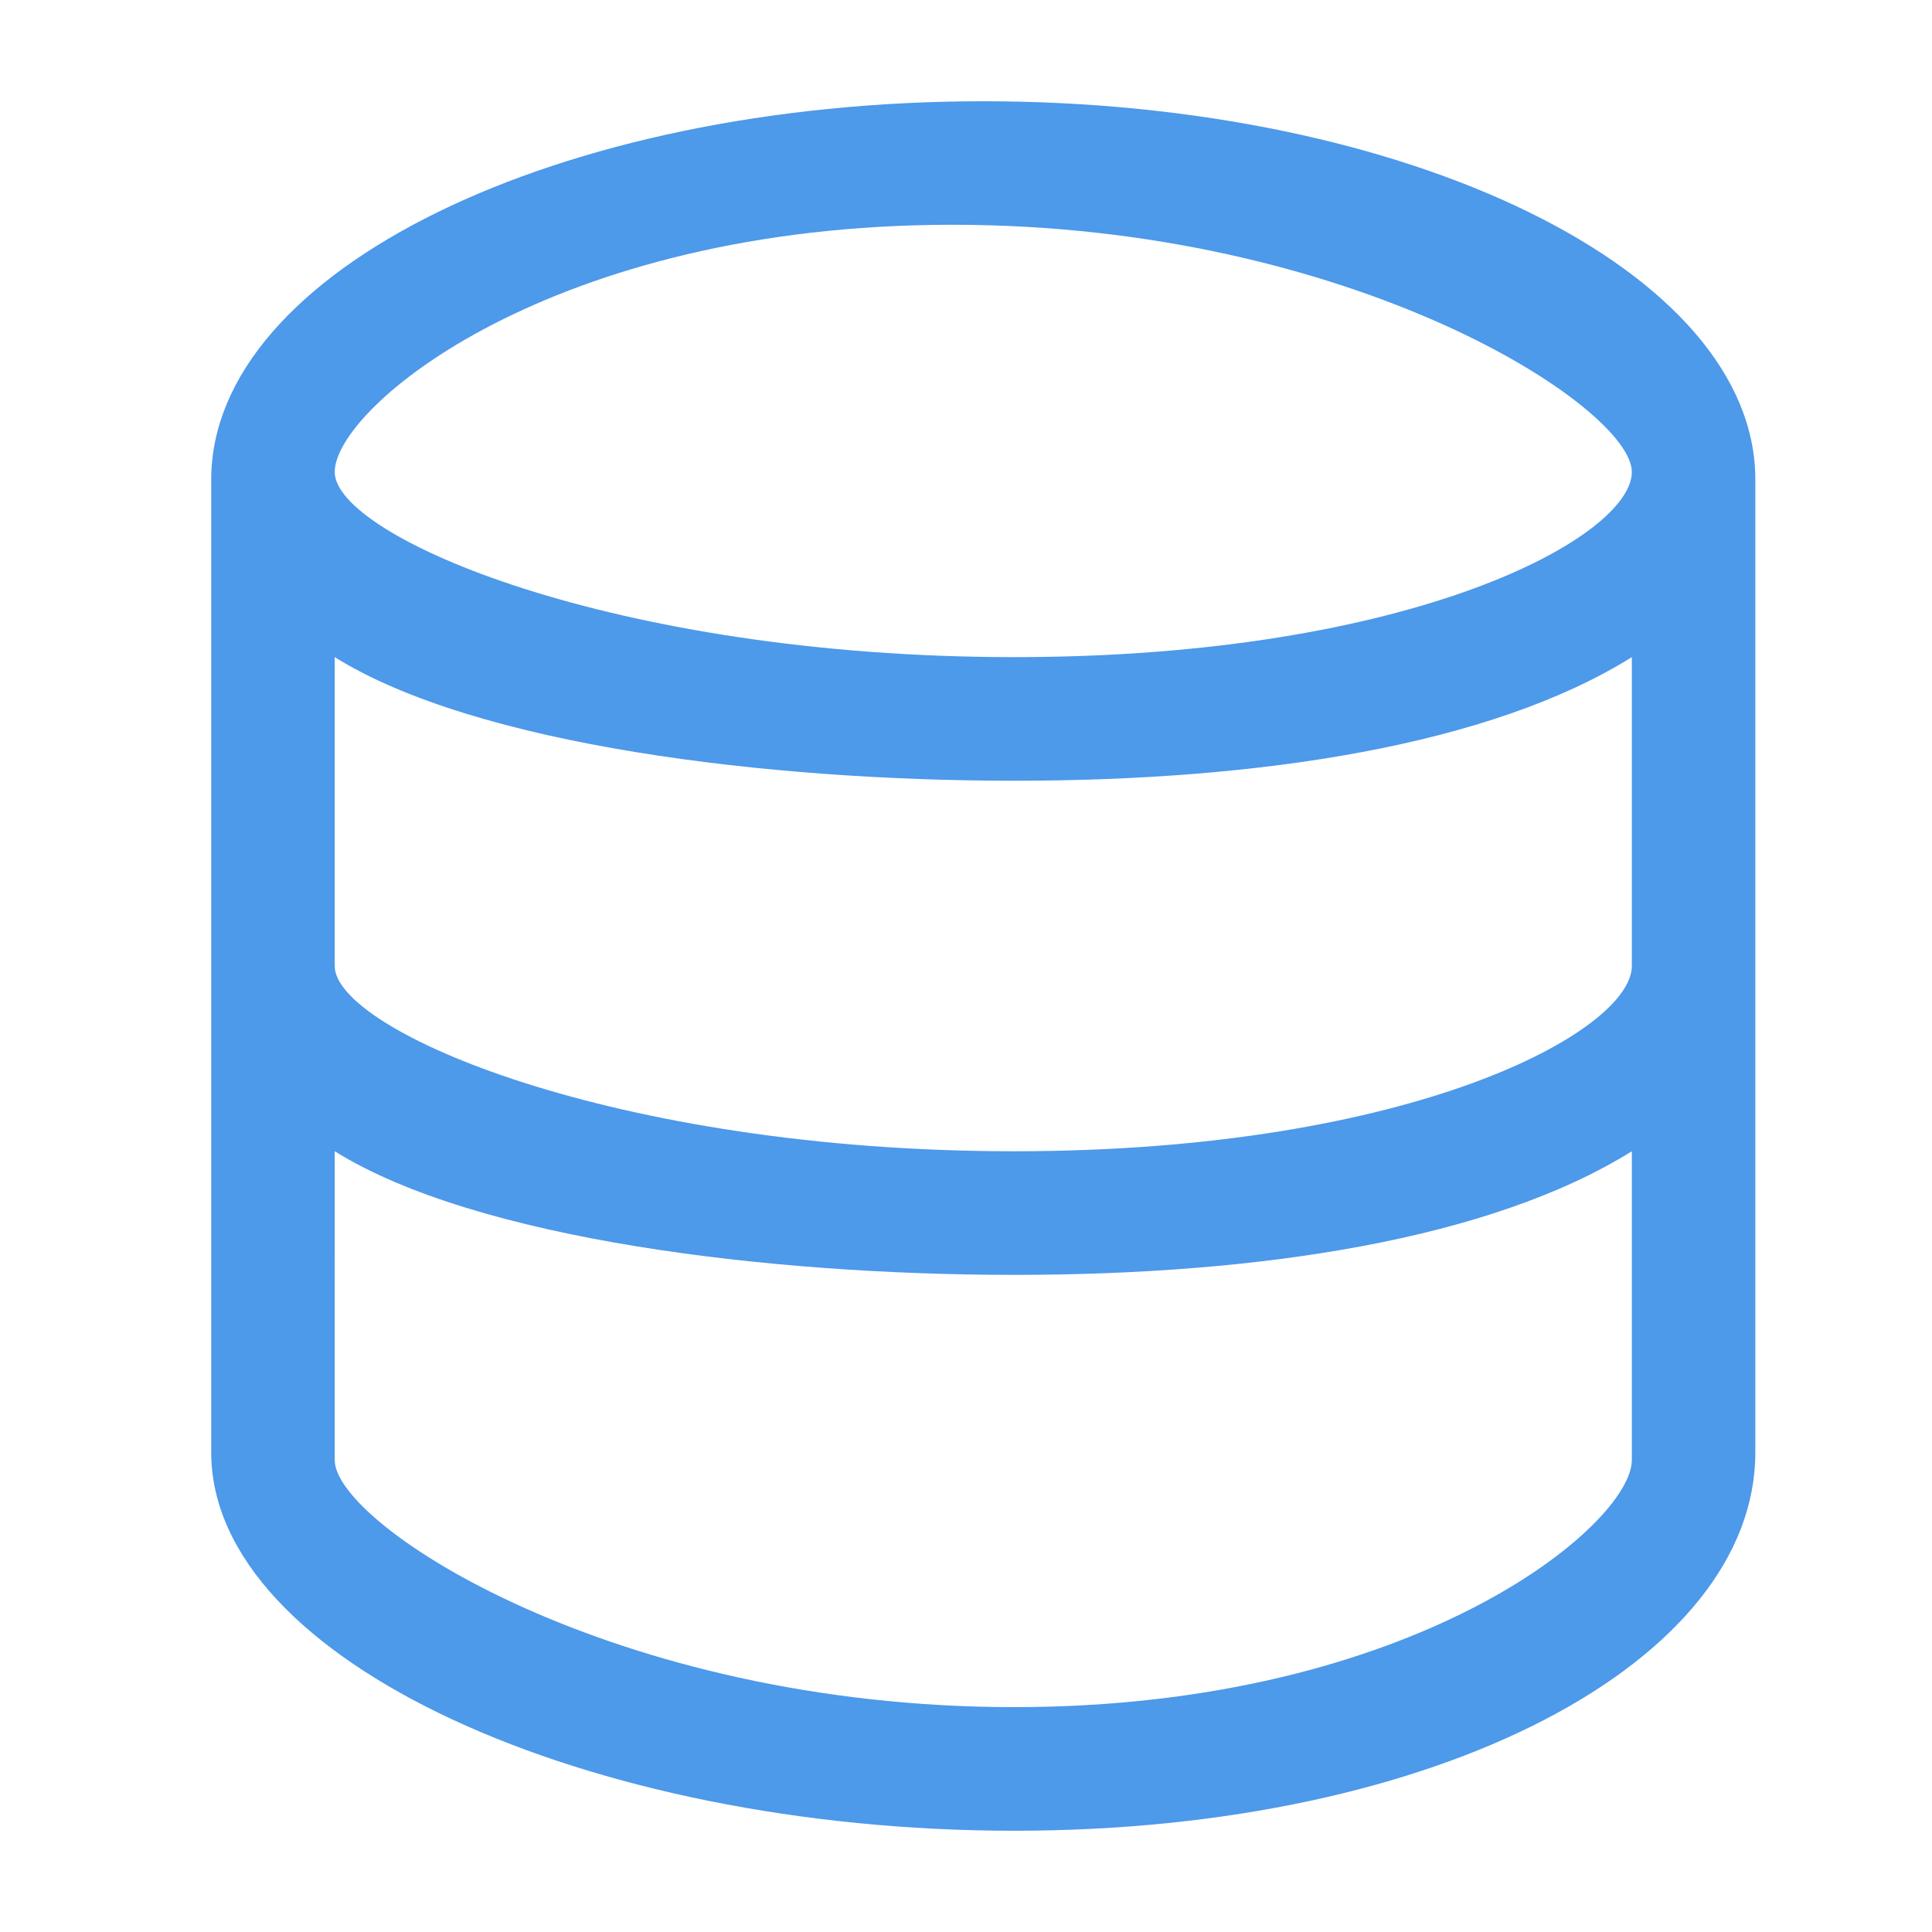 <?xml version="1.0" encoding="utf-8"?>
<!-- Generator: Adobe Illustrator 16.0.0, SVG Export Plug-In . SVG Version: 6.00 Build 0)  -->
<!DOCTYPE svg PUBLIC "-//W3C//DTD SVG 1.1//EN" "http://www.w3.org/Graphics/SVG/1.1/DTD/svg11.dtd">
<svg version="1.1" id="图层_1" xmlns="http://www.w3.org/2000/svg" xmlns:xlink="http://www.w3.org/1999/xlink" x="0px" y="0px"
	 width="1000px" height="1000px" viewBox="0 0 1000 1000" enable-background="new 0 0 1000 1000" xml:space="preserve">
<path fill="#4D99EA" d="M508.943,52.412c-220.351,0-399.616,87.856-399.616,195.82v503.537
	c0,107.963,195.273,195.819,415.57,195.819c220.408,0,383.661-87.856,383.661-195.819V248.232
	C908.559,140.269,729.296,52.412,508.943,52.412z M492.989,116.337c207.13,0,351.646,94.413,351.646,127.961
	c0,33.438-112.553,95.832-319.737,95.832c-207.13,0-351.645-62.394-351.645-95.832C173.253,210.75,285.806,116.337,492.989,116.337z
	 M844.635,755.702c0,33.549-112.553,127.905-319.737,127.905c-207.13,0-351.645-94.356-351.645-127.851V595.889
	c73.214,45.623,224.339,63.981,351.645,63.981c127.414,0,246.523-18.358,319.737-63.981V755.702z M524.897,595.889
	c-207.13,0-351.645-62.451-351.645-95.889V340.13c73.214,45.679,224.339,63.981,351.645,63.981
	c127.414,0,246.523-18.302,319.737-63.981V500C844.635,533.438,732.082,595.889,524.897,595.889z"/>
</svg>
